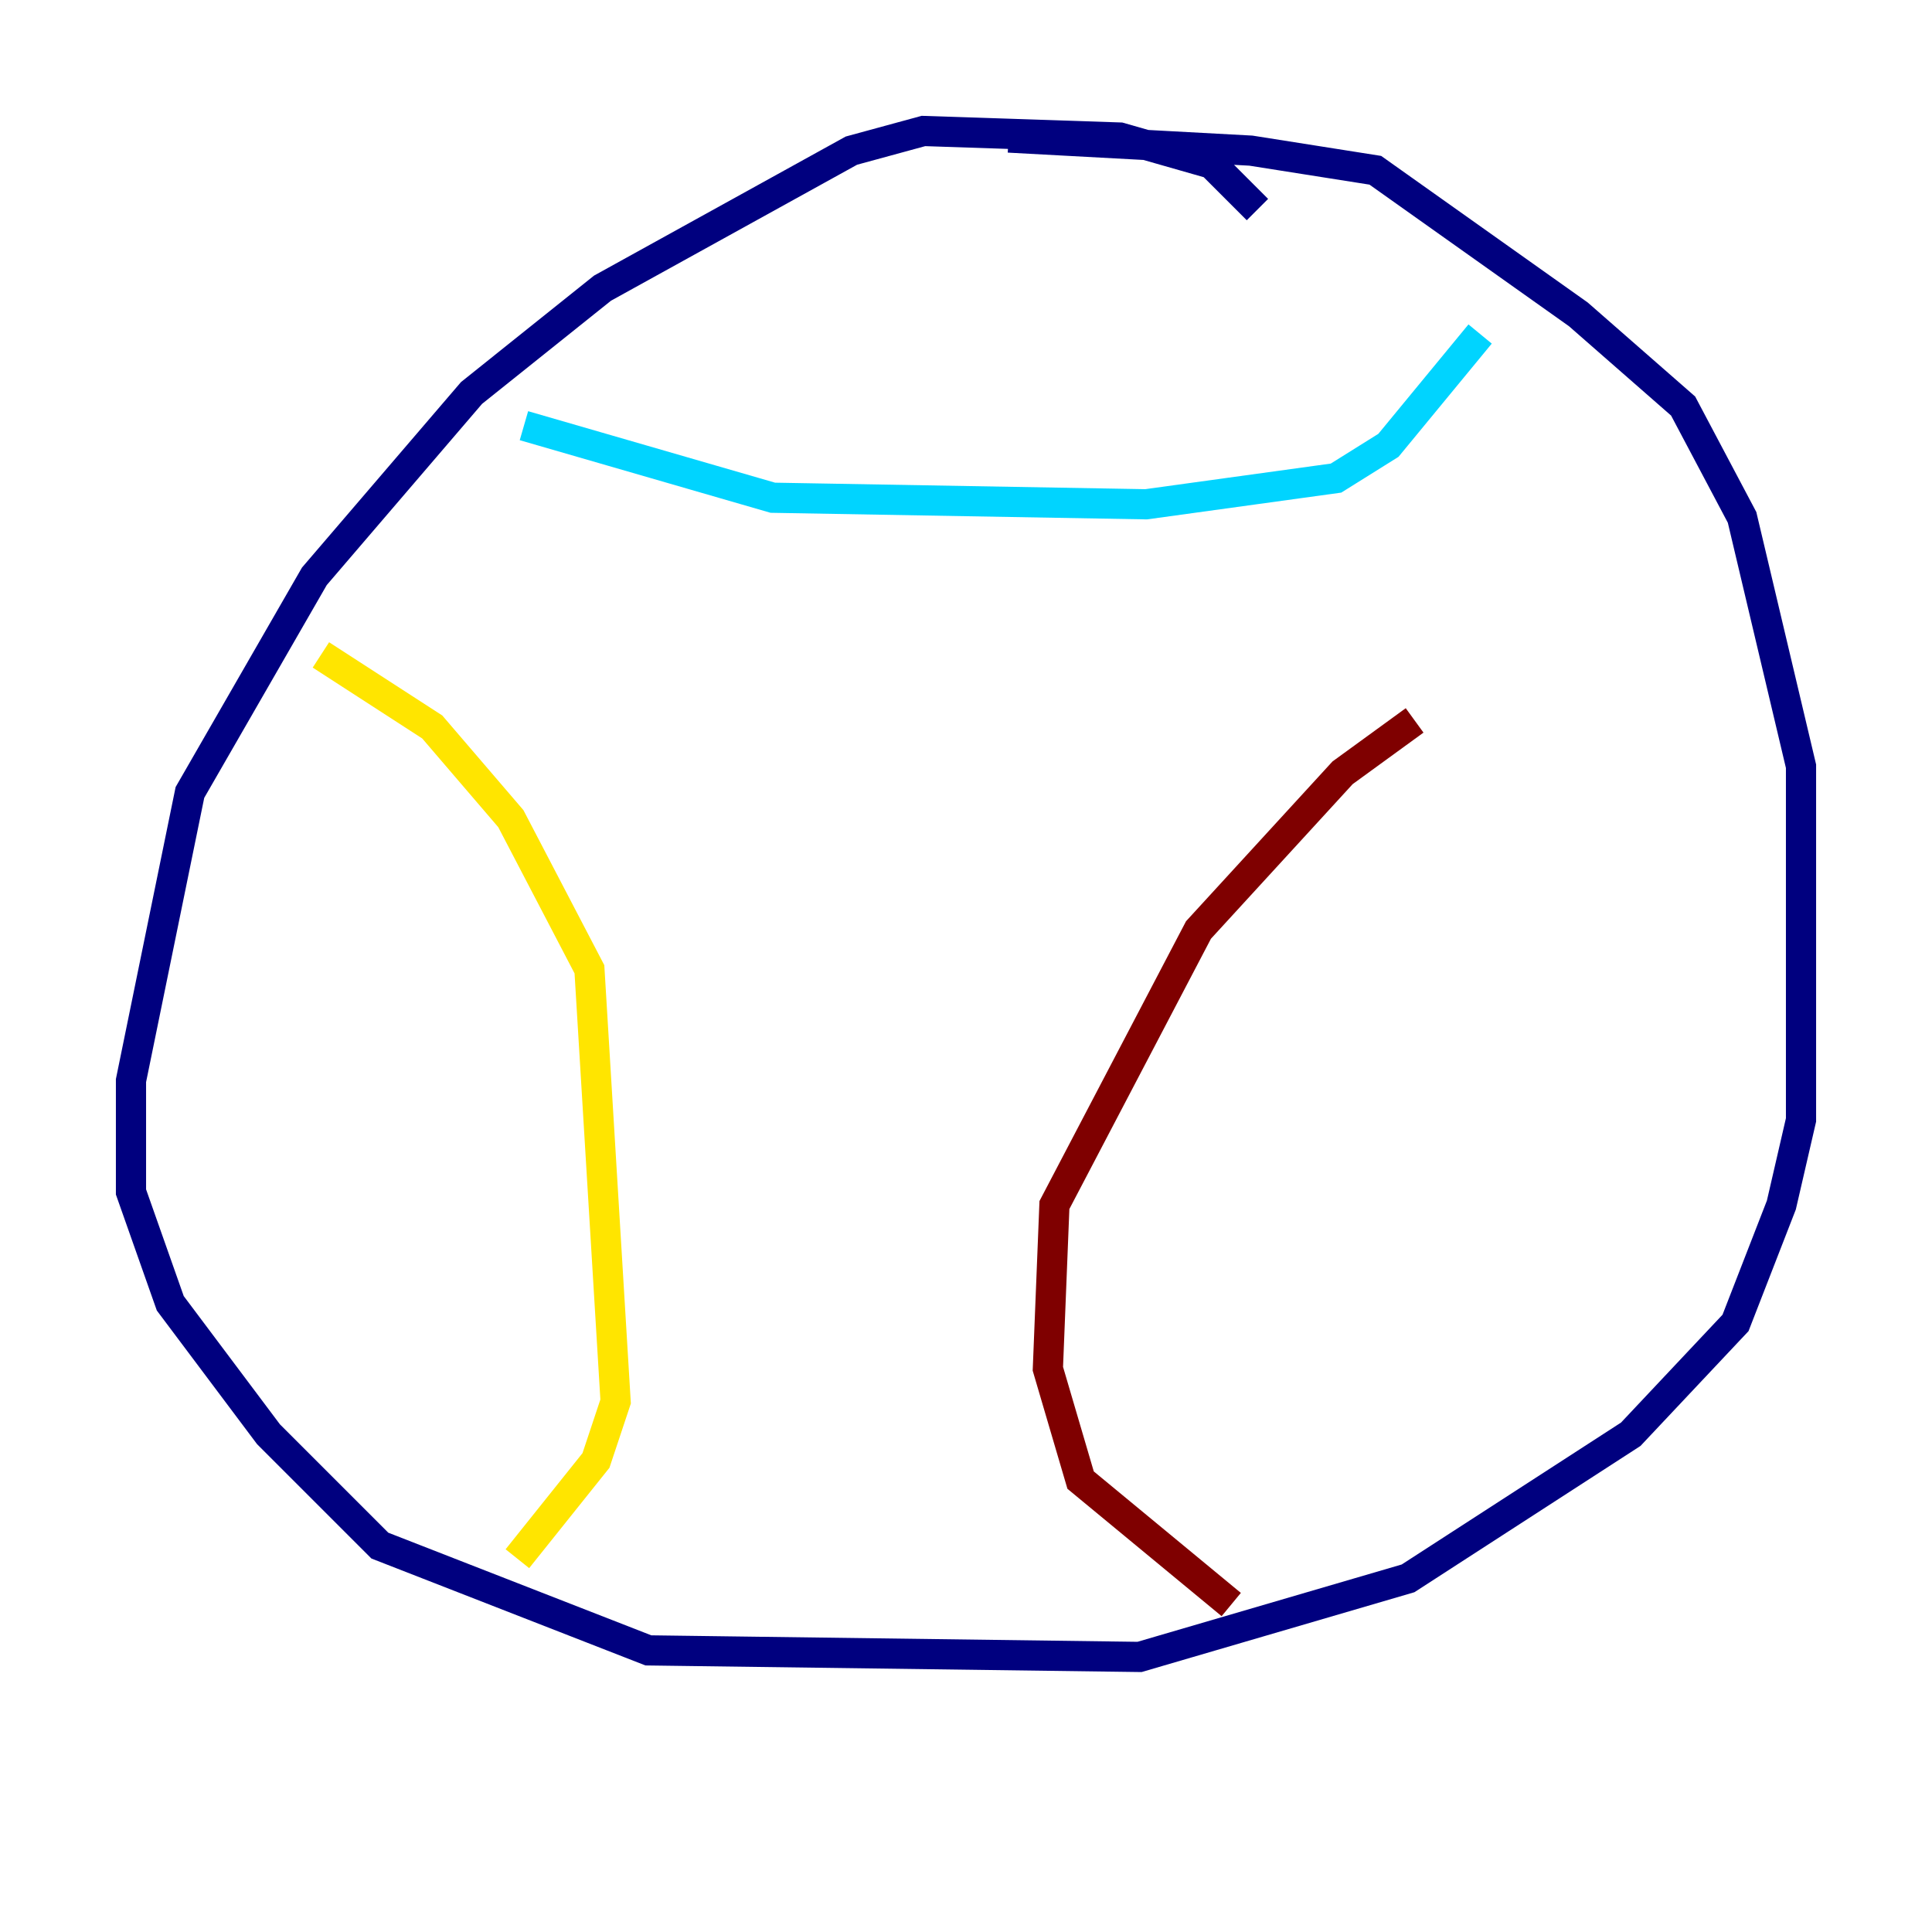 <?xml version="1.0" encoding="utf-8" ?>
<svg baseProfile="tiny" height="128" version="1.2" viewBox="0,0,128,128" width="128" xmlns="http://www.w3.org/2000/svg" xmlns:ev="http://www.w3.org/2001/xml-events" xmlns:xlink="http://www.w3.org/1999/xlink"><defs /><polyline fill="none" points="83.308,13.885 80.271,10.848 74.197,9.112 61.18,8.678 56.407,9.98 39.919,19.091 31.241,26.034 20.827,38.183 12.583,52.502 8.678,71.593 8.678,78.969 11.281,86.346 17.79,95.024 25.166,102.4 42.956,109.342 75.498,109.776 93.288,104.57 108.041,95.024 114.983,87.647 118.02,79.837 119.322,74.197 119.322,50.766 115.417,34.278 111.512,26.902 104.57,20.827 91.119,11.281 82.875,9.98 66.82,9.112" stroke="#00007f" stroke-width="2" /><polyline fill="none" points="34.712,28.203 51.2,32.976 75.932,33.41 88.515,31.675 91.986,29.505 98.061,22.129" stroke="#00d4ff" stroke-width="2" /><polyline fill="none" points="21.261,43.39 28.637,48.163 33.844,54.237 39.051,64.217 40.786,92.854 39.485,96.759 34.278,103.268" stroke="#ffe500" stroke-width="2" /><polyline fill="none" points="93.722,47.729 88.949,51.2 79.403,61.614 69.858,79.837 69.424,90.685 71.593,98.061 81.573,106.305" stroke="#7f0000" stroke-width="2" /></svg>